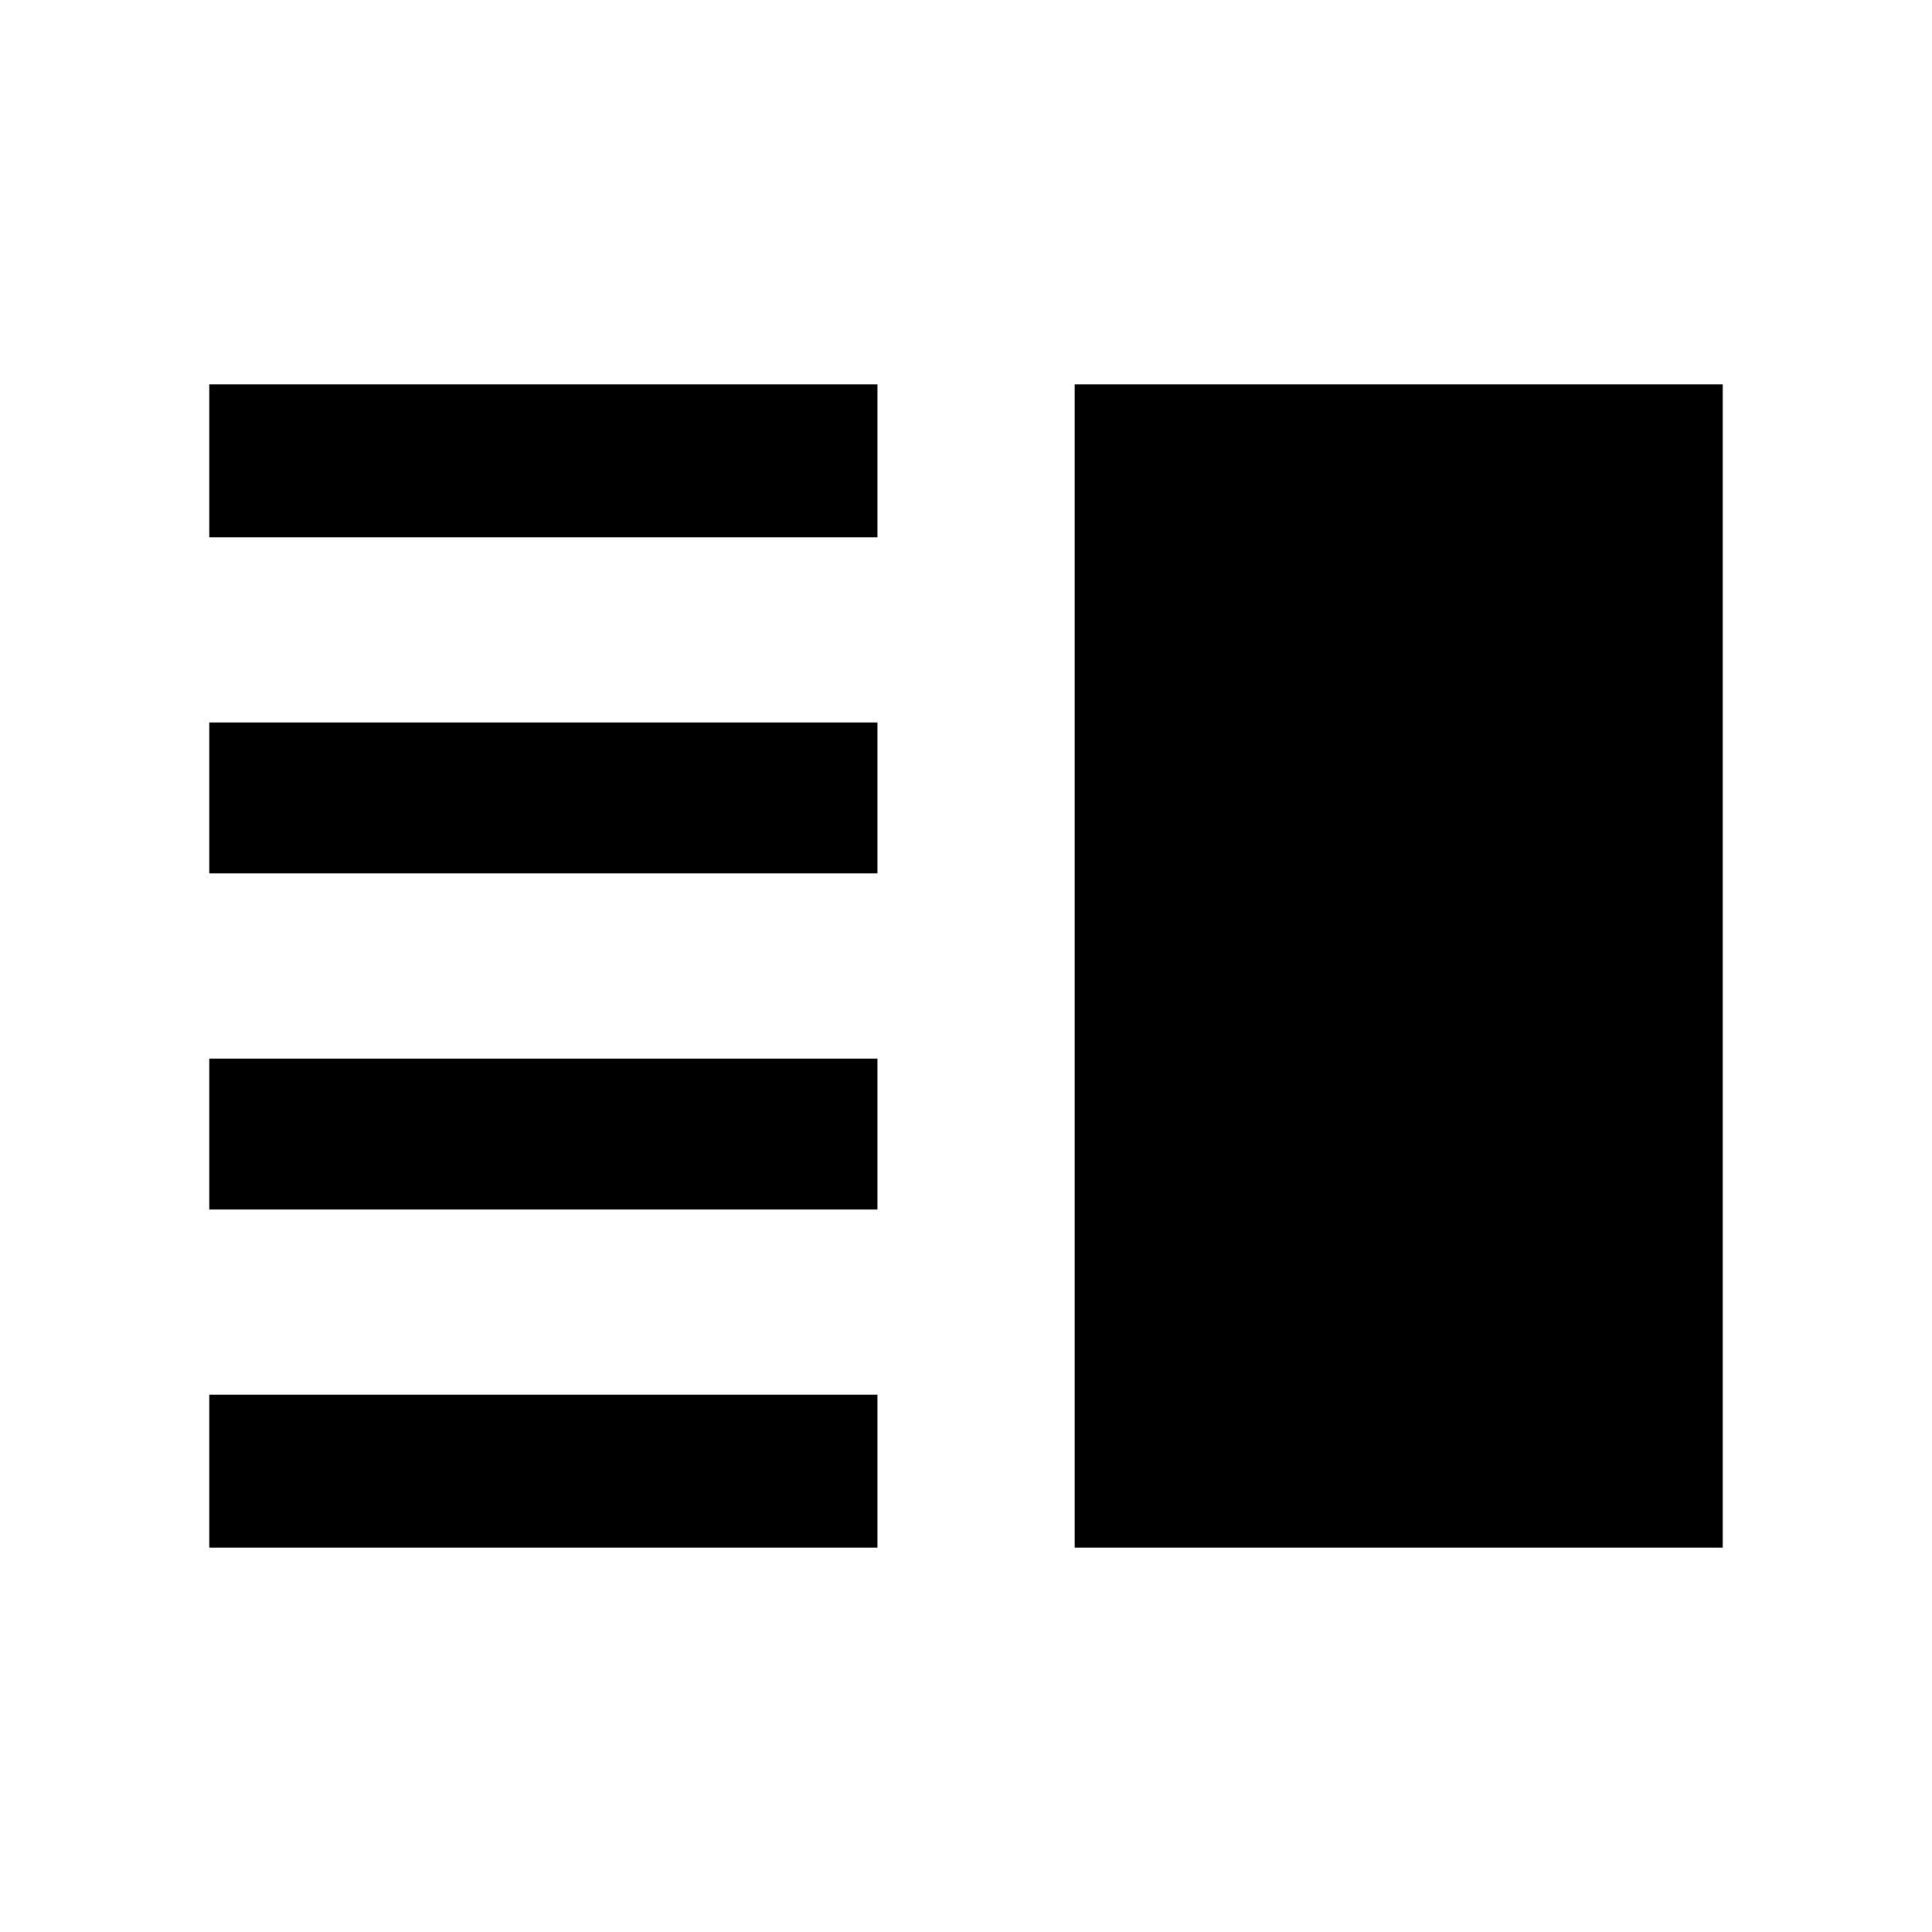 <svg xmlns="http://www.w3.org/2000/svg" height="40" width="40"><path d="M4.333 11.125V7.958h13.834v3.167ZM22.25 32.042V7.958h13.417v24.084ZM4.333 18.083v-3.125h13.834v3.125Zm0 6.959v-3.125h13.834v3.125Zm0 7v-3.167h13.834v3.167Z"/></svg>